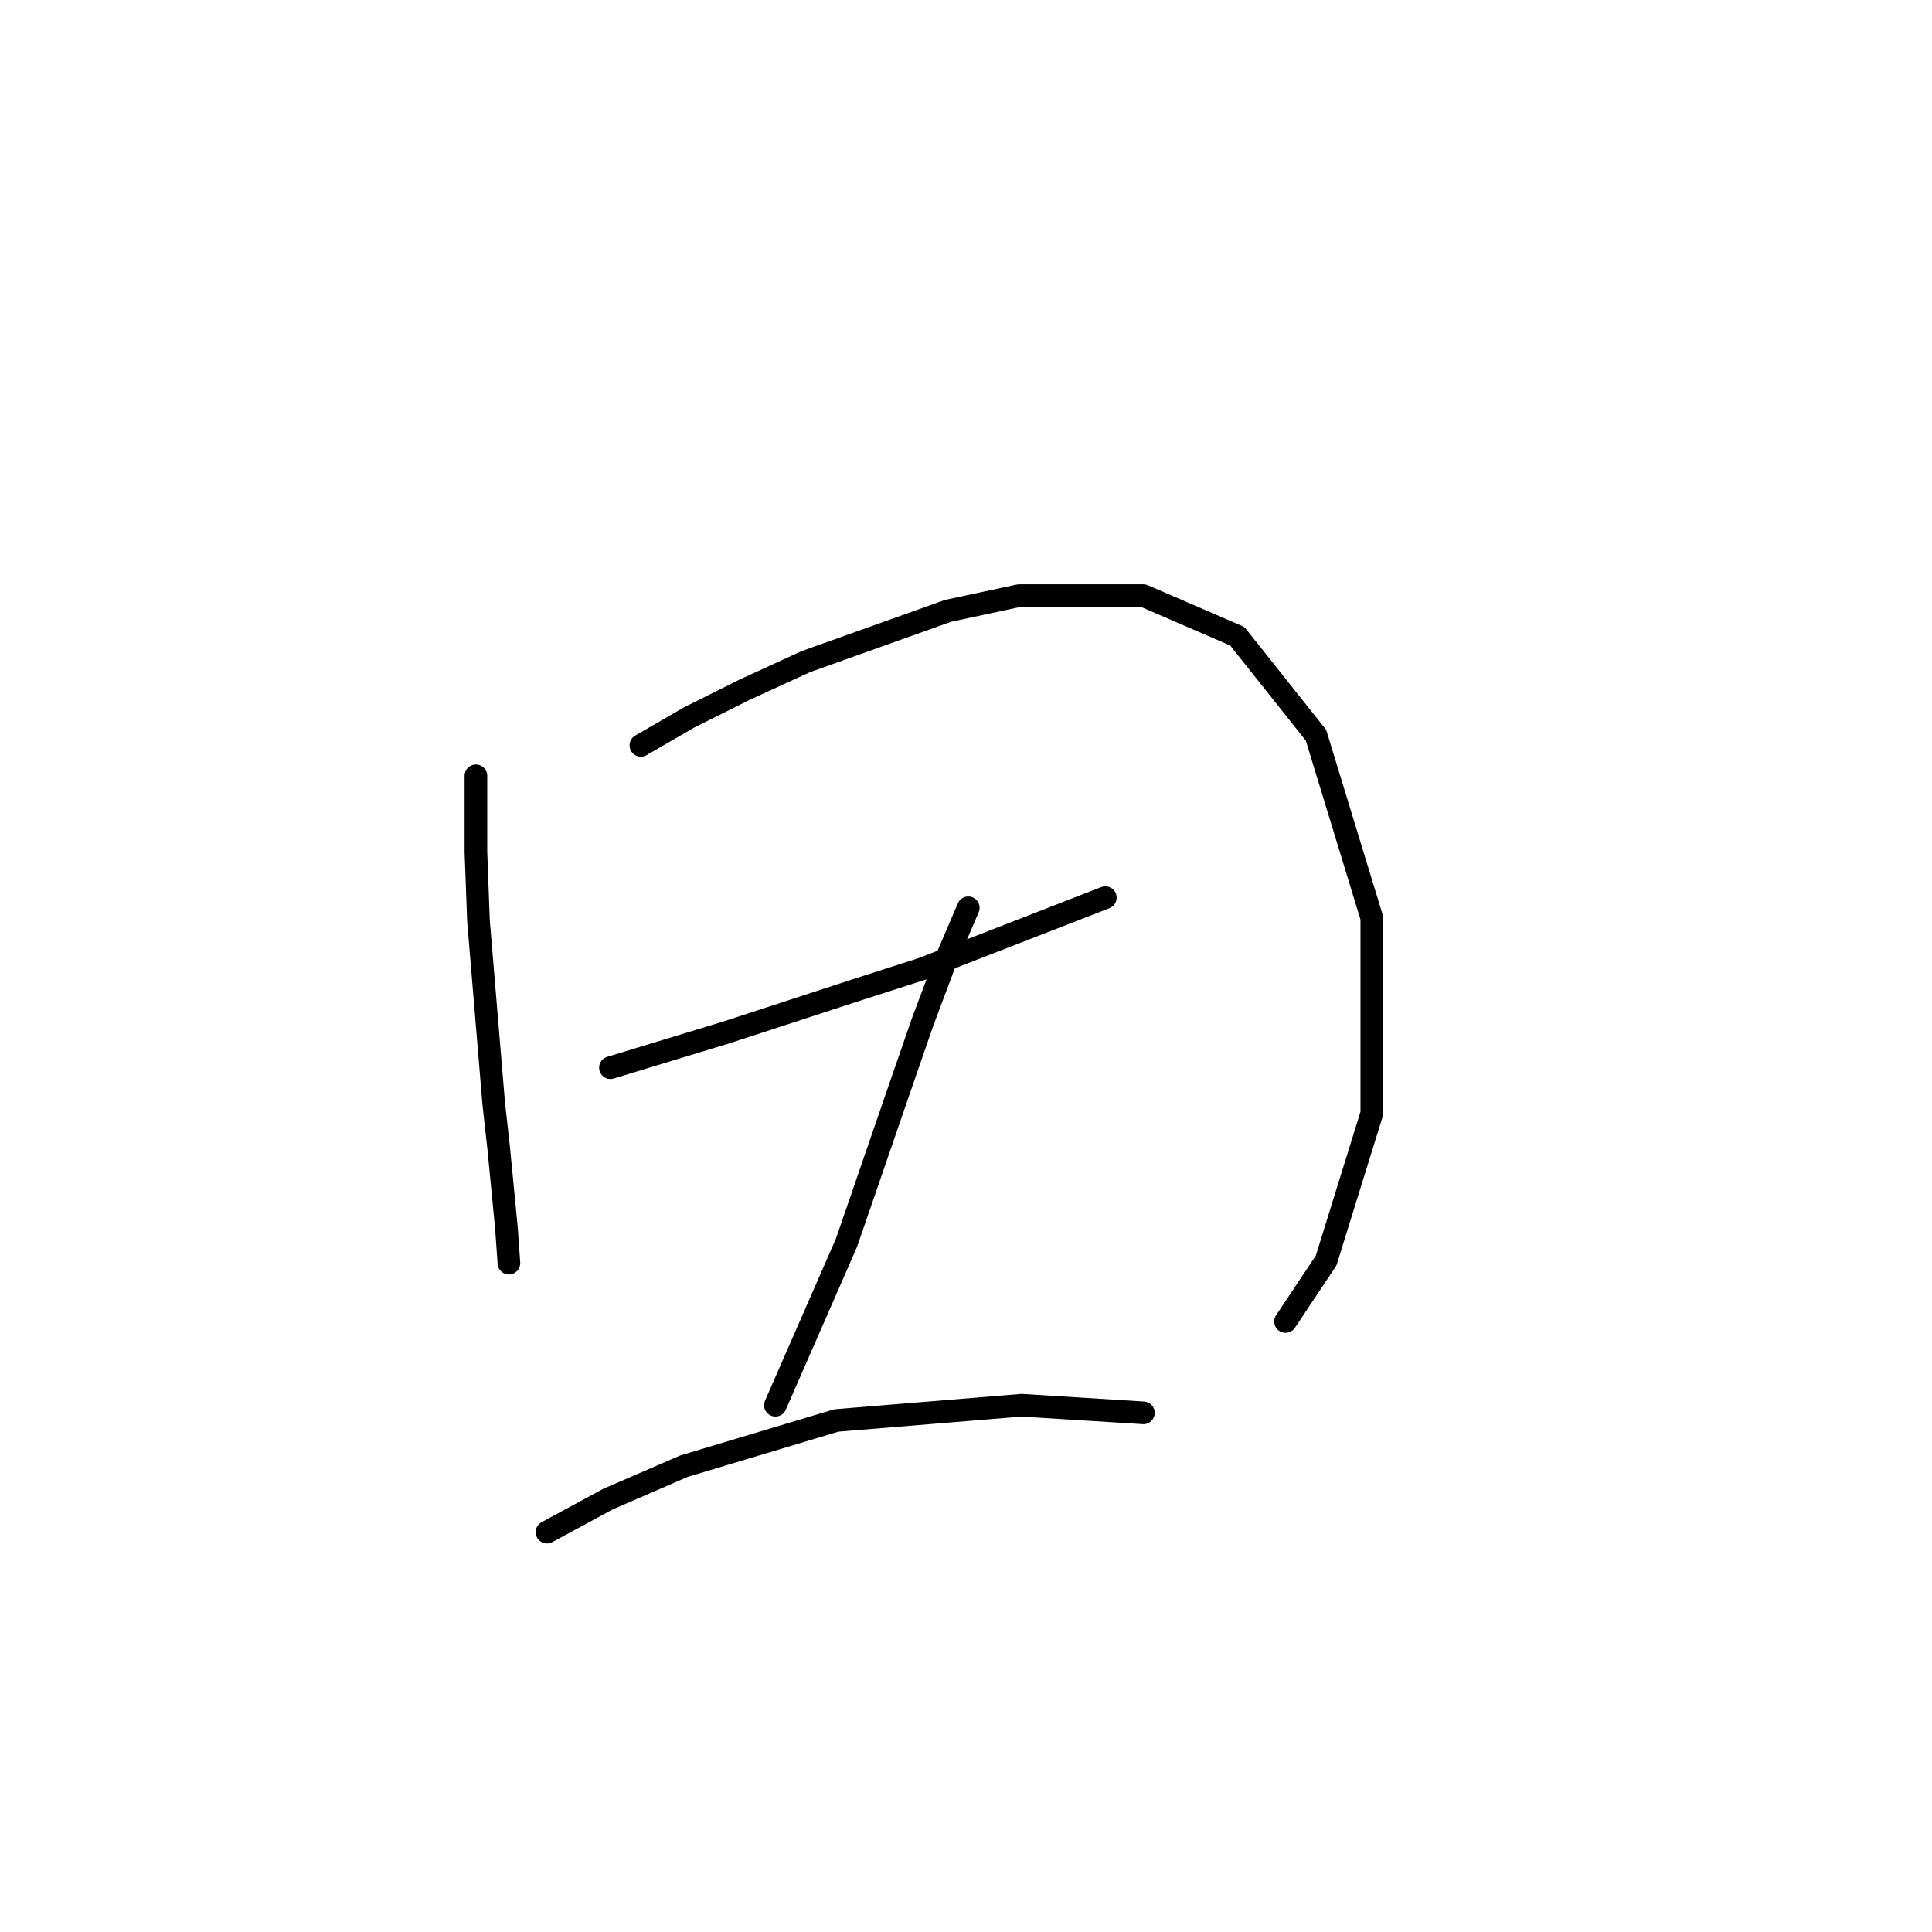 <?xml version="1.0" standalone="no"?>
    <svg width="256" height="256" xmlns="http://www.w3.org/2000/svg" version="1.1">
    <polyline stroke="black" stroke-width="3" stroke-linecap="round" fill="transparent" stroke-linejoin="round" points="63.062 102.801 63.062 112.889 63.398 121.969 65.416 146.182 66.089 152.235 67.098 162.661 67.434 167.369 67.434 167.369 " />
        <polyline stroke="black" stroke-width="3" stroke-linecap="round" fill="transparent" stroke-linejoin="round" points="84.921 98.765 91.31 95.066 98.709 91.367 106.78 87.668 125.612 80.942 135.028 78.924 151.507 78.924 163.949 84.305 174.375 97.42 181.773 121.633 181.773 147.527 175.72 167.032 170.339 175.103 170.339 175.103 " />
        <polyline stroke="black" stroke-width="3" stroke-linecap="round" fill="transparent" stroke-linejoin="round" points="80.885 141.474 96.355 136.766 112.833 131.385 122.249 128.359 146.462 118.943 146.462 118.943 " />
        <polyline stroke="black" stroke-width="3" stroke-linecap="round" fill="transparent" stroke-linejoin="round" points="128.303 120.288 125.276 127.35 122.249 135.421 119.223 144.164 112.161 164.678 102.744 186.201 102.744 186.201 " />
        <polyline stroke="black" stroke-width="3" stroke-linecap="round" fill="transparent" stroke-linejoin="round" points="72.478 203.016 80.549 198.644 90.638 194.272 110.815 188.219 135.365 186.201 151.507 187.21 151.507 187.21 " />
        </svg>